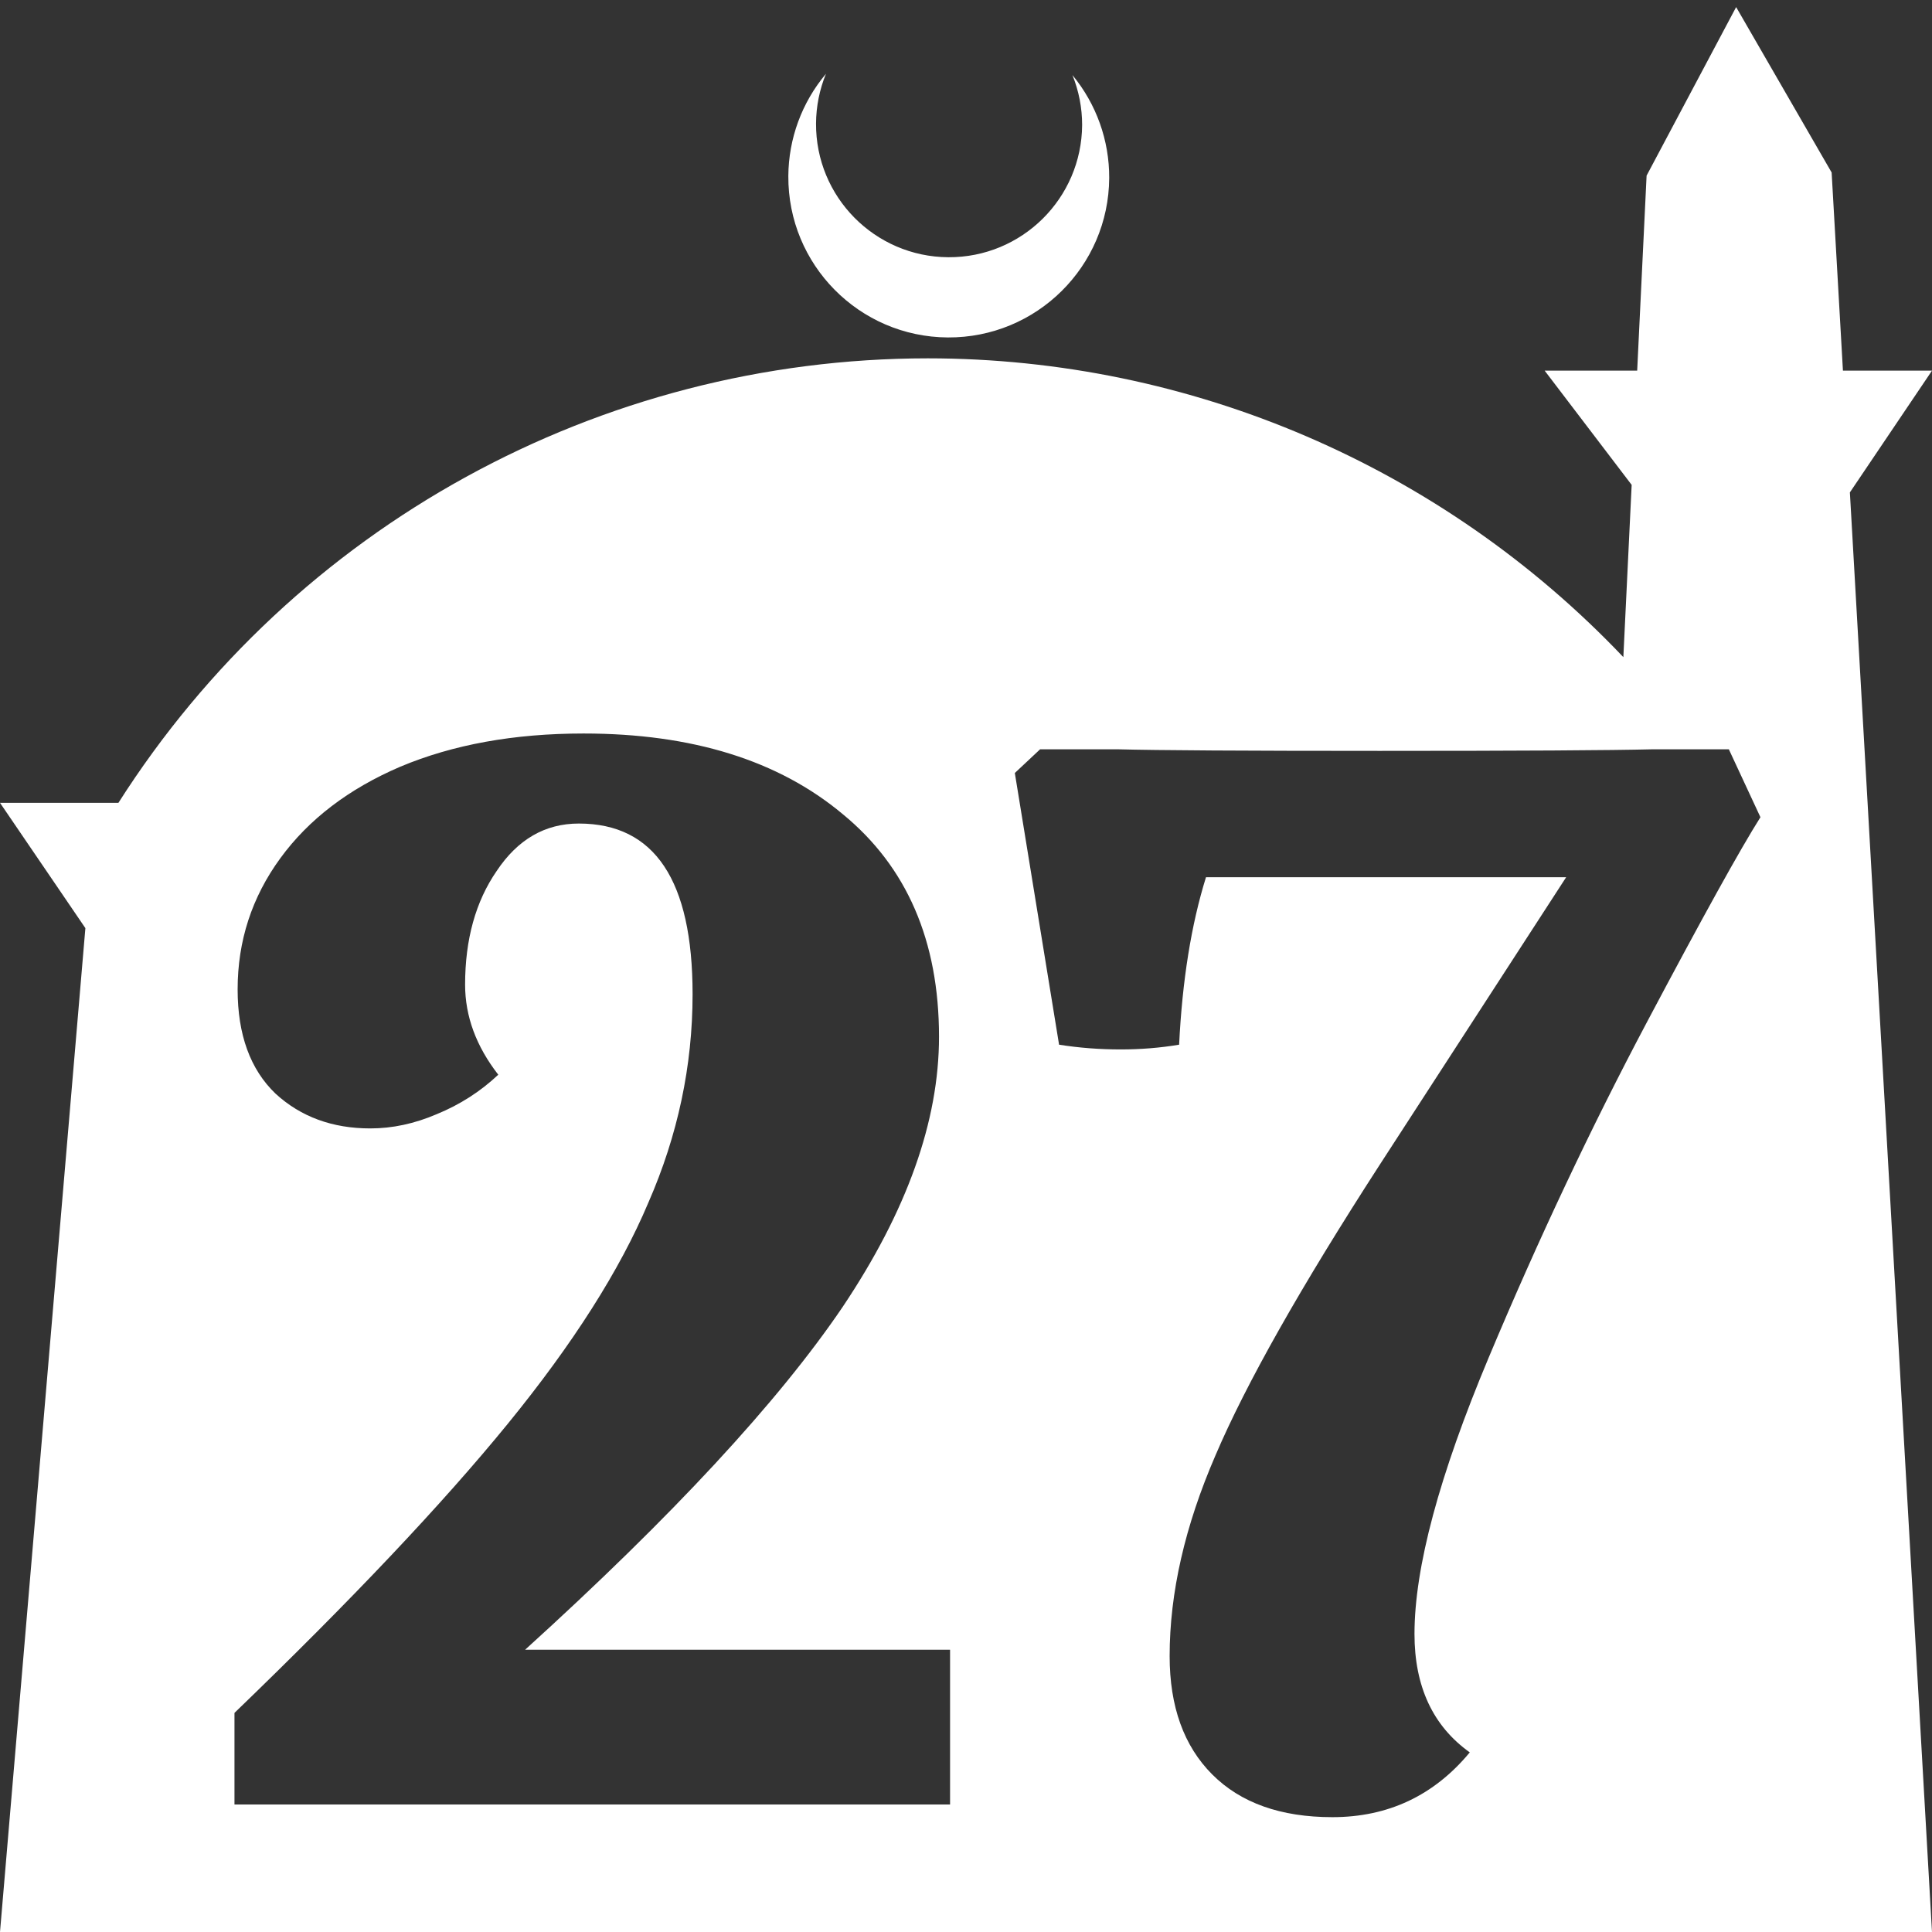 <?xml version="1.0" encoding="UTF-8" standalone="no"?>
<!-- Created with Inkscape (http://www.inkscape.org/) -->

<svg
   width="172.67mm"
   height="172.67mm"
   viewBox="0 0 172.67 172.67"
   version="1.1"
   id="svg1"
   xml:space="preserve"
   xmlns="http://www.w3.org/2000/svg"
   xmlns:svg="http://www.w3.org/2000/svg"><rect x="0" y="0" width="172.67" height="172.67" fill="#333333" stroke="none"/><defs
     id="defs1" /><g
     id="layer1"
     transform="translate(157.251,198.81)"><path
       id="path5"
       style="fill:#ffffff;fill-opacity:1;stroke-width:0.805;stroke-linecap:round;stroke-linejoin:round"
       d="M -2.086 -198.177 L -10.089 -183.113 L -10.93 -165.684 L -19.199 -165.684 L -11.423 -155.474 L -12.166 -140.079 C -28.353 -157.121 -50.824 -166.774 -74.327 -166.784 C -103.645 -166.774 -130.927 -151.792 -146.667 -127.059 L -157.251 -127.059 L -149.62 -115.86 L -157.251 -26.14 L -8.514 -26.14 L 15.419 -26.14 L 8.08 -154.802 L 15.419 -165.684 L 7.459 -165.684 L 6.449 -183.393 L -2.086 -198.177 z M -83.431 -192.216 C -85.585 -189.655 -86.775 -186.421 -86.795 -183.075 C -86.842 -175.155 -80.46 -168.697 -72.54 -168.651 C -64.621 -168.604 -58.163 -174.986 -58.117 -182.905 C -58.103 -186.26 -59.266 -189.514 -61.404 -192.1 C -60.831 -190.684 -60.537 -189.17 -60.537 -187.641 C -60.576 -181.074 -65.931 -175.782 -72.498 -175.82 C -79.065 -175.859 -84.358 -181.214 -84.319 -187.781 C -84.309 -189.303 -84.008 -190.808 -83.431 -192.216 z M -105.094 -133.254 C -95.4 -133.254 -87.682 -130.854 -81.94 -126.054 C -76.199 -121.348 -73.328 -114.713 -73.328 -106.148 C -73.328 -98.618 -76.199 -90.57 -81.94 -82.005 C -87.682 -73.535 -97.141 -63.323 -110.317 -51.37 L -72.34 -51.37 L -72.34 -37.534 L -136.295 -37.534 L -136.295 -45.722 C -125.848 -55.793 -117.706 -64.405 -111.871 -71.558 C -106.035 -78.711 -101.847 -85.3 -99.306 -91.324 C -96.67 -97.347 -95.352 -103.559 -95.352 -109.959 C -95.352 -120.124 -98.741 -125.207 -105.518 -125.207 C -108.53 -125.207 -110.976 -123.795 -112.859 -120.971 C -114.741 -118.242 -115.683 -114.854 -115.683 -110.807 C -115.683 -107.983 -114.694 -105.3 -112.718 -102.759 C -114.318 -101.253 -116.153 -100.077 -118.224 -99.23 C -120.2 -98.383 -122.177 -97.959 -124.153 -97.959 C -127.542 -97.959 -130.365 -98.995 -132.624 -101.065 C -134.883 -103.23 -136.013 -106.336 -136.013 -110.383 C -136.013 -114.713 -134.742 -118.619 -132.201 -122.101 C -129.66 -125.584 -126.083 -128.313 -121.471 -130.289 C -116.765 -132.266 -111.306 -133.254 -105.094 -133.254 z M -64.293 -131.843 L -57.375 -131.843 C -53.798 -131.749 -45.986 -131.701 -33.939 -131.701 C -21.421 -131.701 -13.279 -131.749 -9.514 -131.843 L -2.738 -131.843 L 0.086 -125.772 C -1.703 -122.948 -5.091 -116.83 -10.079 -107.418 C -15.068 -98.006 -19.773 -88.029 -24.197 -77.488 C -28.621 -66.946 -30.833 -58.711 -30.833 -52.781 C -30.833 -48.075 -29.186 -44.545 -25.892 -42.192 C -29.092 -38.333 -33.186 -36.404 -38.174 -36.404 C -42.786 -36.404 -46.363 -37.675 -48.904 -40.216 C -51.445 -42.757 -52.716 -46.287 -52.716 -50.805 C -52.716 -56.452 -51.351 -62.428 -48.621 -68.734 C -45.892 -75.135 -40.998 -83.794 -33.939 -94.712 L -17.279 -120.407 L -49.468 -120.407 C -50.786 -116.171 -51.586 -111.183 -51.869 -105.442 C -53.563 -105.159 -55.304 -105.018 -57.092 -105.018 C -58.975 -105.018 -60.81 -105.159 -62.598 -105.442 L -66.552 -129.725 L -64.293 -131.843 z " /></g></svg>
